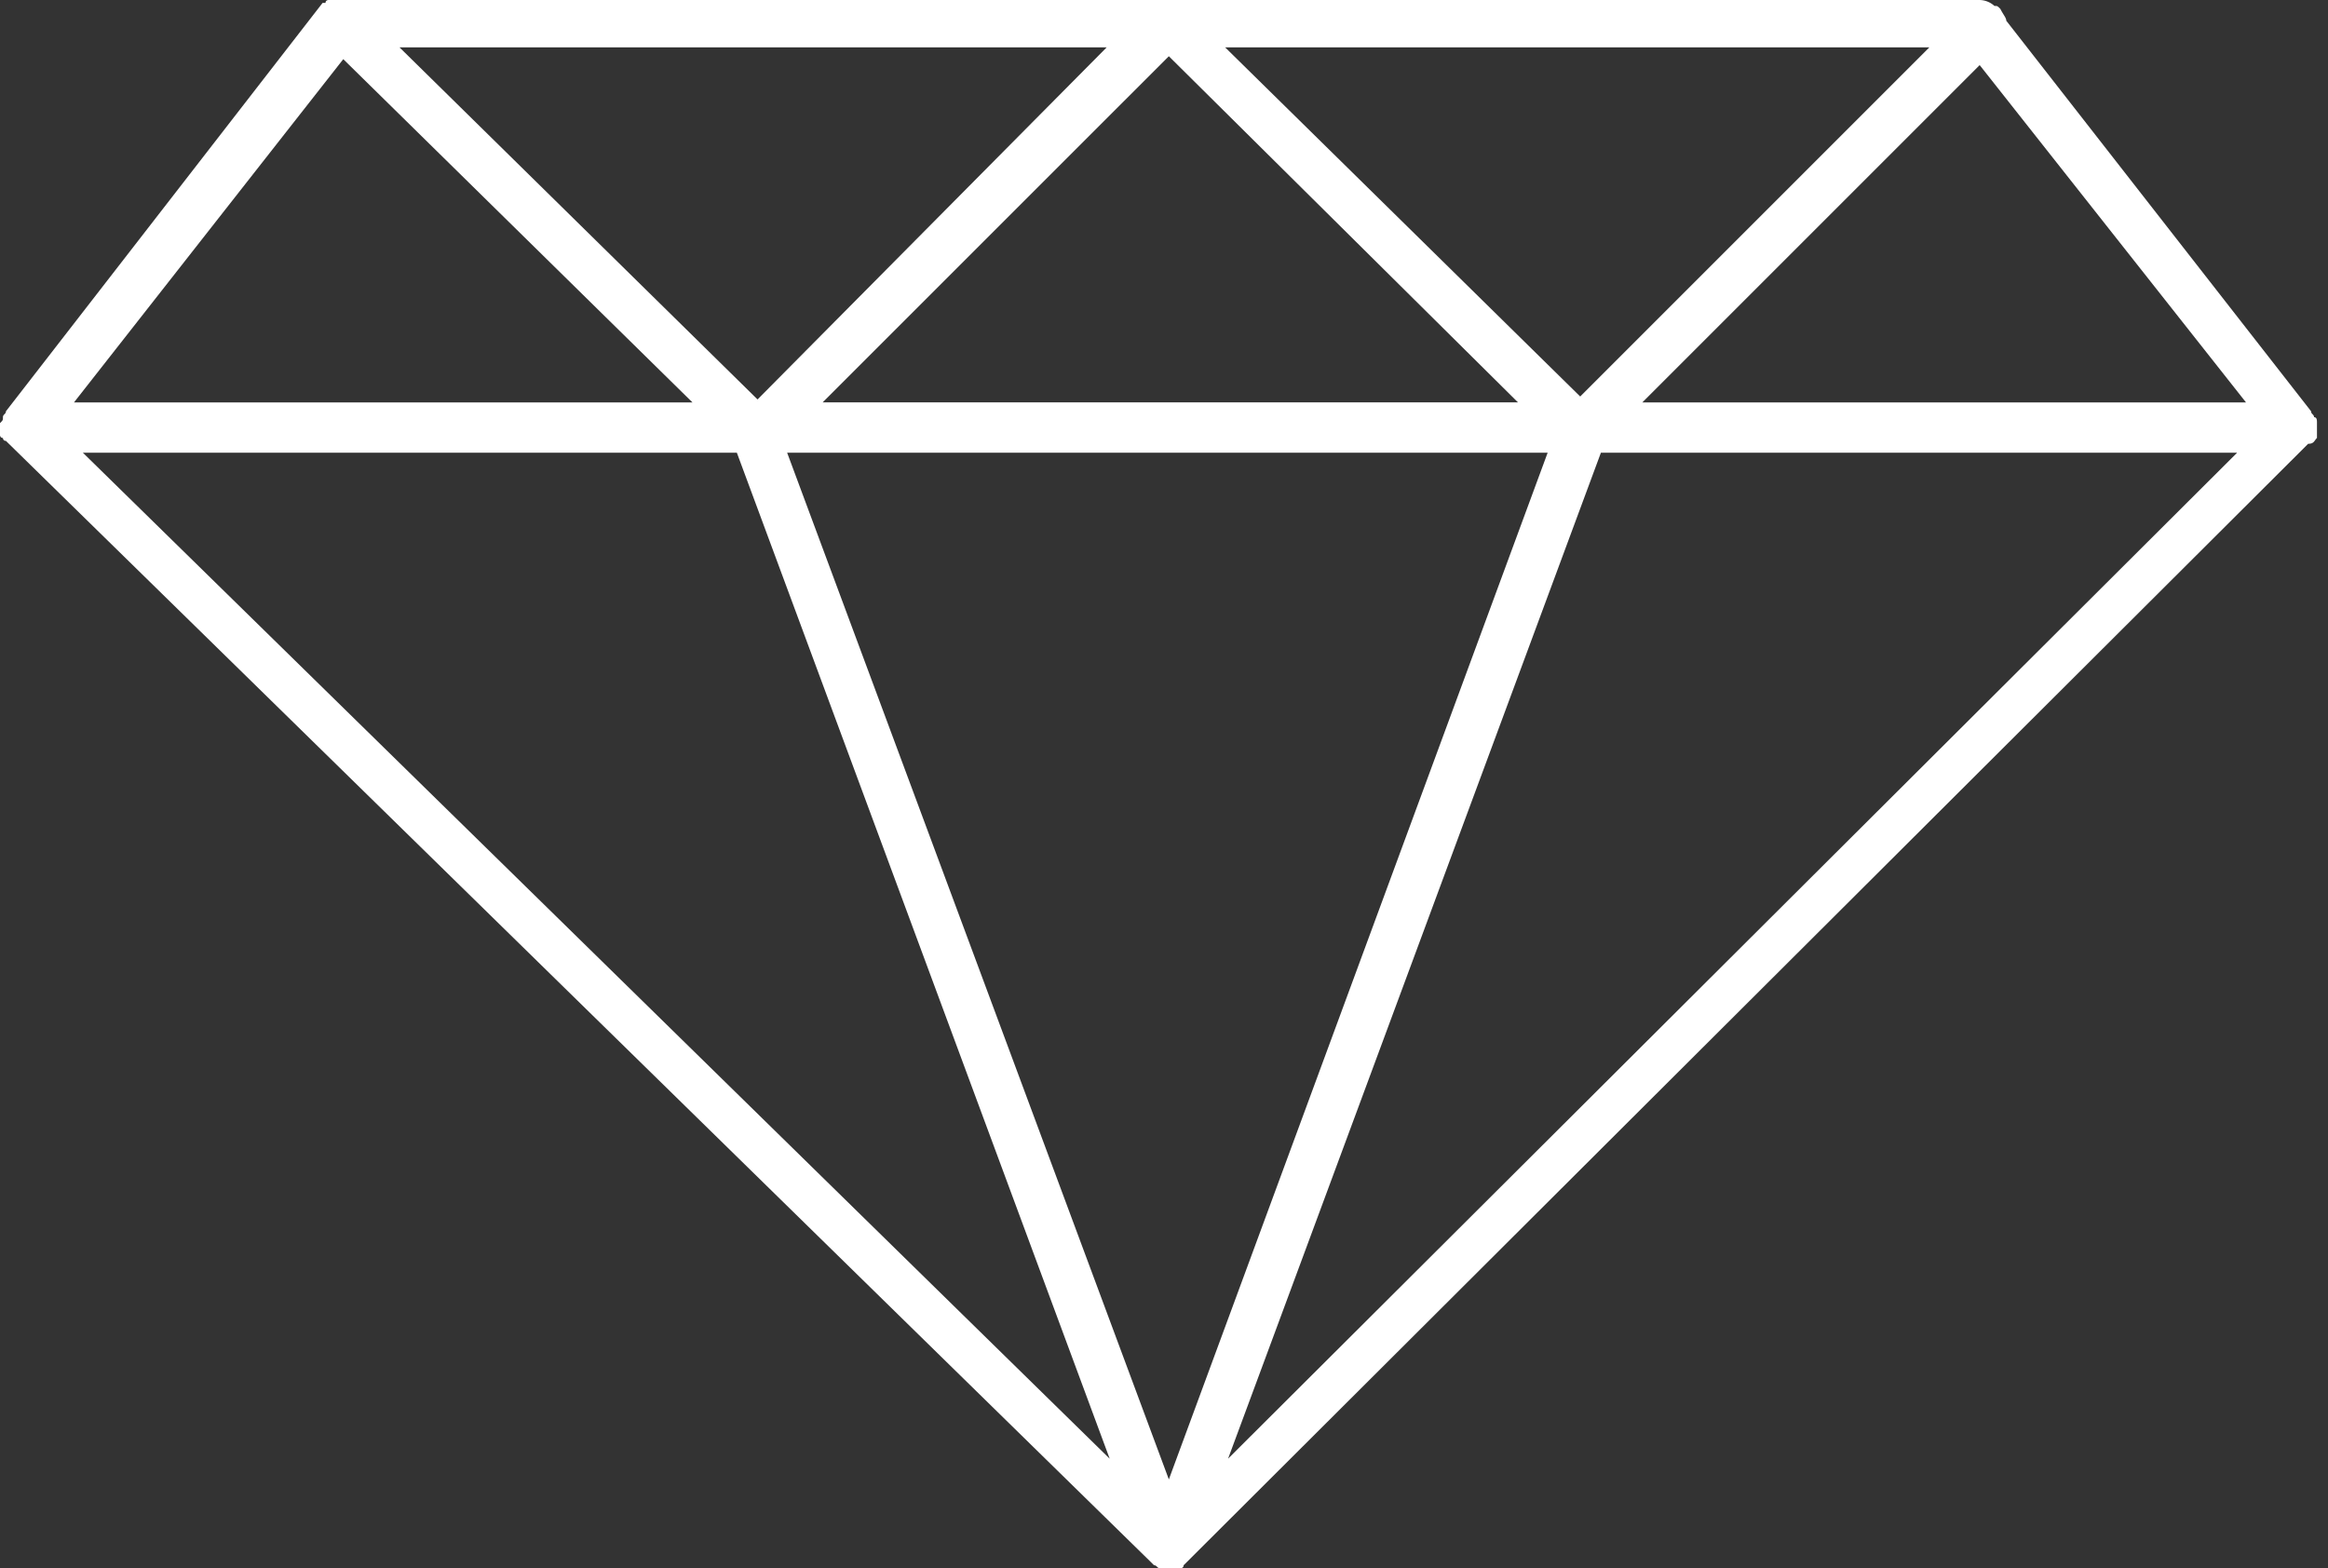 <svg width="95" height="64" viewBox="0 0 95 64" xmlns="http://www.w3.org/2000/svg"><rect x="0" y="0" width="95" height="64" fill="#333333" stroke="none"/><title>white/icon-large-redpoint-diamond-white</title><path d="M94.55 17.872v-.483-.121c0-.12 0-.242-.12-.242 0-.12-.12-.12-.12-.241L81.871.845c0-.12-.121-.241-.242-.483-.12-.12-.12-.12-.241-.12A.922.922 0 0 0 80.785 0h-67.26-.121s-.121 0-.121.12h-.12L.241 16.786c0 .12-.121.12-.121.241s0 .121-.121.242v.482s0 .122.12.122c0 0 0 .12.122.12l46.732 45.766.12.121c.121 0 .121.121.242.121h.845s.12 0 .12-.12L94.19 18.112c.241 0 .241-.12.362-.241 0 .12 0 0 0 0zM49.993 1.932h28.74l-14.249 14.25-14.49-14.25zm11.955 14.49H33.57L47.698 2.295l14.25 14.129zm-31.034-.12L16.302 1.932h28.86l-14.249 14.37zm32.242 2.173L47.698 60.377 32.121 18.475h31.034zm17.63-15.818l10.868 13.766H67.019L80.785 2.657zm-66.777-.242l14.249 14.008H3.019L14.008 2.415zm16.06 16.06l15.215 41.057L3.381 18.475h26.687zm20.045 41.057l15.215-41.057h25.963L50.113 59.532z" fill="#FFF" fill-rule="evenodd"/></svg>